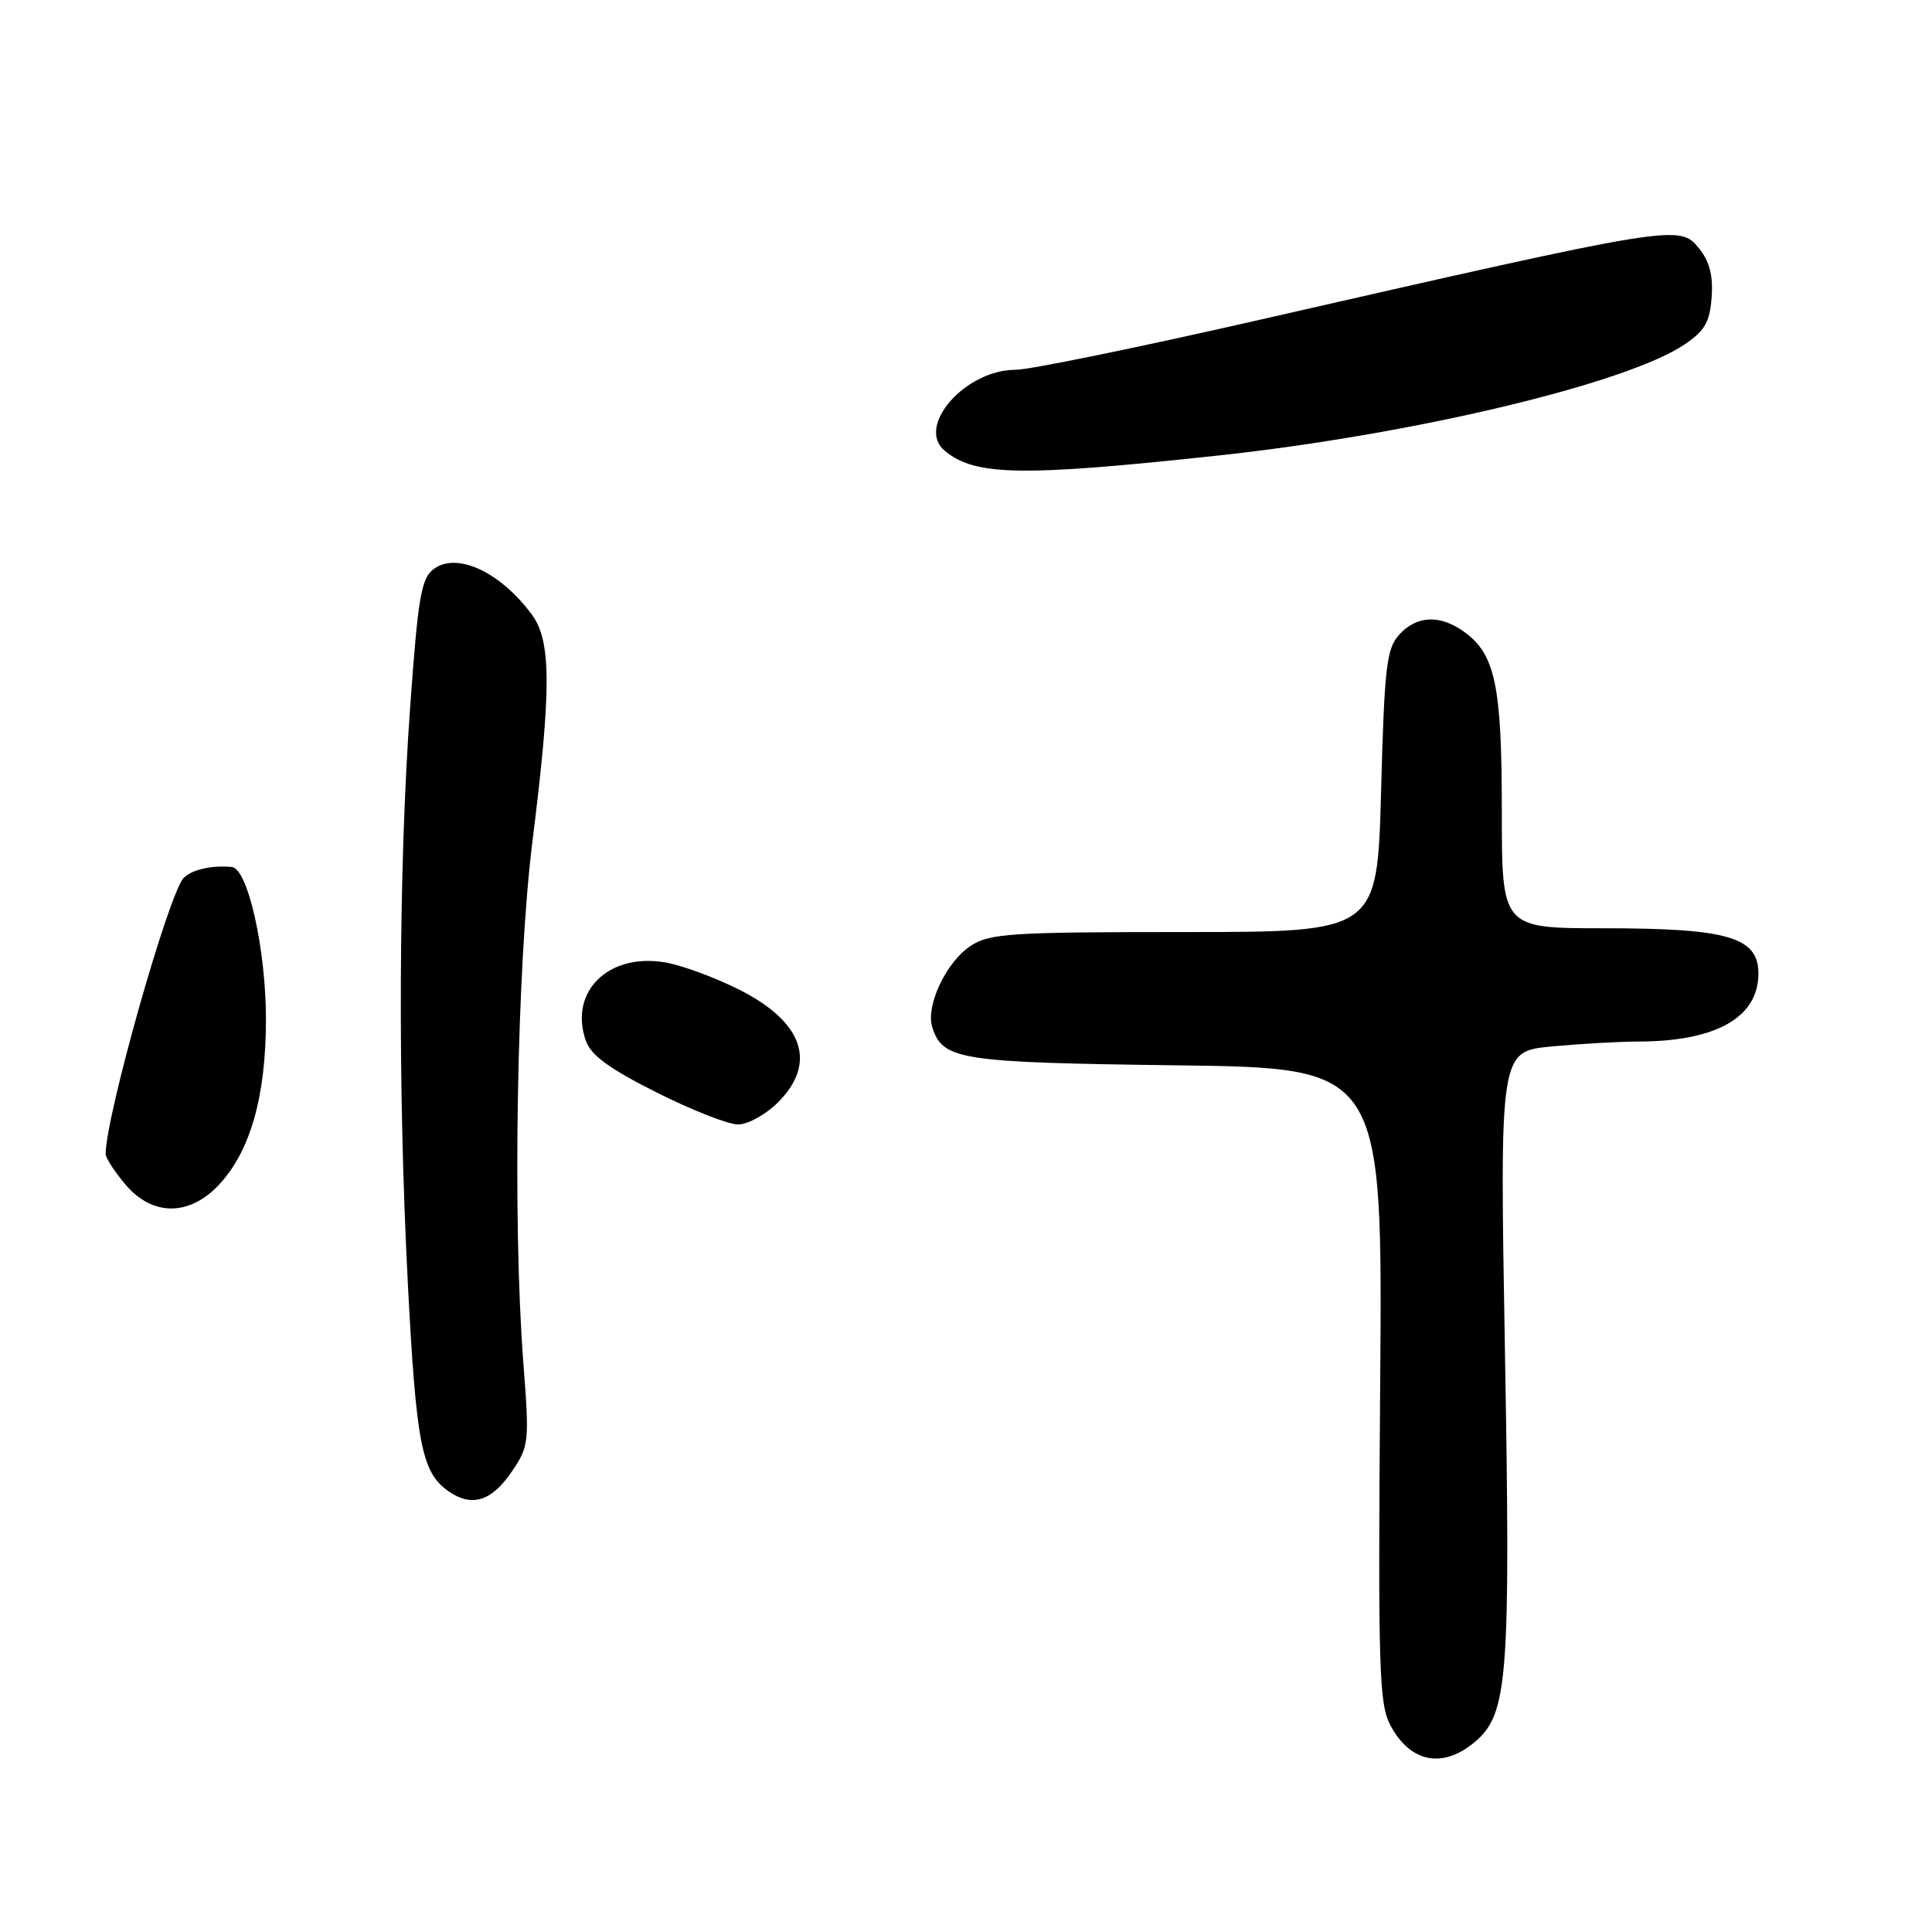 <?xml version="1.0" encoding="UTF-8" standalone="no"?>
<!DOCTYPE svg PUBLIC "-//W3C//DTD SVG 1.1//EN" "http://www.w3.org/Graphics/SVG/1.1/DTD/svg11.dtd" >
<svg xmlns="http://www.w3.org/2000/svg" xmlns:xlink="http://www.w3.org/1999/xlink" version="1.1" viewBox="0 0 256 256">
 <g >
 <path fill="currentColor"
d=" M 195.53 230.73 C 199.80 227.05 200.17 222.17 199.41 178.91 C 198.72 139.32 198.72 139.32 205.61 138.66 C 209.40 138.31 214.58 138.01 217.12 138.01 C 227.39 137.99 233.00 134.81 233.00 129.00 C 233.00 124.18 228.96 123.00 212.53 123.00 C 199.00 123.00 199.00 123.00 199.00 107.47 C 199.00 90.71 198.12 86.60 193.88 83.63 C 190.72 81.41 187.69 81.58 185.40 84.10 C 183.72 85.96 183.44 88.34 183.00 104.85 C 182.50 123.50 182.50 123.50 156.96 123.50 C 133.90 123.50 131.14 123.68 128.62 125.33 C 125.39 127.45 122.63 133.27 123.53 136.10 C 124.91 140.45 127.07 140.79 155.85 141.16 C 183.21 141.50 183.21 141.50 182.88 183.50 C 182.59 221.48 182.73 225.80 184.26 228.66 C 186.92 233.61 191.26 234.40 195.53 230.73 Z  M 67.81 195.00 C 70.11 191.62 70.16 191.13 69.34 180.50 C 67.90 161.63 68.48 128.08 70.55 111.50 C 73.09 91.19 73.06 84.90 70.44 81.39 C 66.22 75.74 60.57 73.13 57.48 75.39 C 55.82 76.61 55.40 79.03 54.35 93.65 C 52.81 114.96 52.70 144.24 54.05 170.25 C 55.15 191.36 55.88 195.09 59.39 197.57 C 62.49 199.76 65.13 198.95 67.81 195.00 Z  M 29.03 156.97 C 33.18 152.52 35.24 145.26 35.24 135.05 C 35.24 125.80 32.84 115.08 30.72 114.88 C 28.04 114.63 25.44 115.22 24.34 116.33 C 22.37 118.32 14.00 147.93 14.00 152.91 C 14.00 153.43 15.17 155.23 16.59 156.92 C 20.17 161.18 25.08 161.20 29.03 156.97 Z  M 103.08 146.08 C 108.33 140.83 106.43 135.37 97.86 131.09 C 94.67 129.49 90.28 127.88 88.12 127.52 C 80.60 126.25 75.37 131.41 77.62 137.89 C 78.29 139.82 80.72 141.60 86.99 144.75 C 91.64 147.09 96.51 149.00 97.80 149.00 C 99.10 149.00 101.47 147.68 103.08 146.08 Z  M 161.50 60.35 C 187.27 57.56 215.47 50.85 223.20 45.65 C 225.89 43.84 226.56 42.69 226.80 39.39 C 227.01 36.54 226.52 34.63 225.16 32.95 C 222.53 29.70 222.42 29.72 166.18 42.54 C 150.60 46.09 136.38 49.00 134.57 49.00 C 127.87 49.00 121.30 56.53 125.20 59.75 C 129.22 63.07 135.37 63.17 161.50 60.35 Z "/>
</g>
</svg>